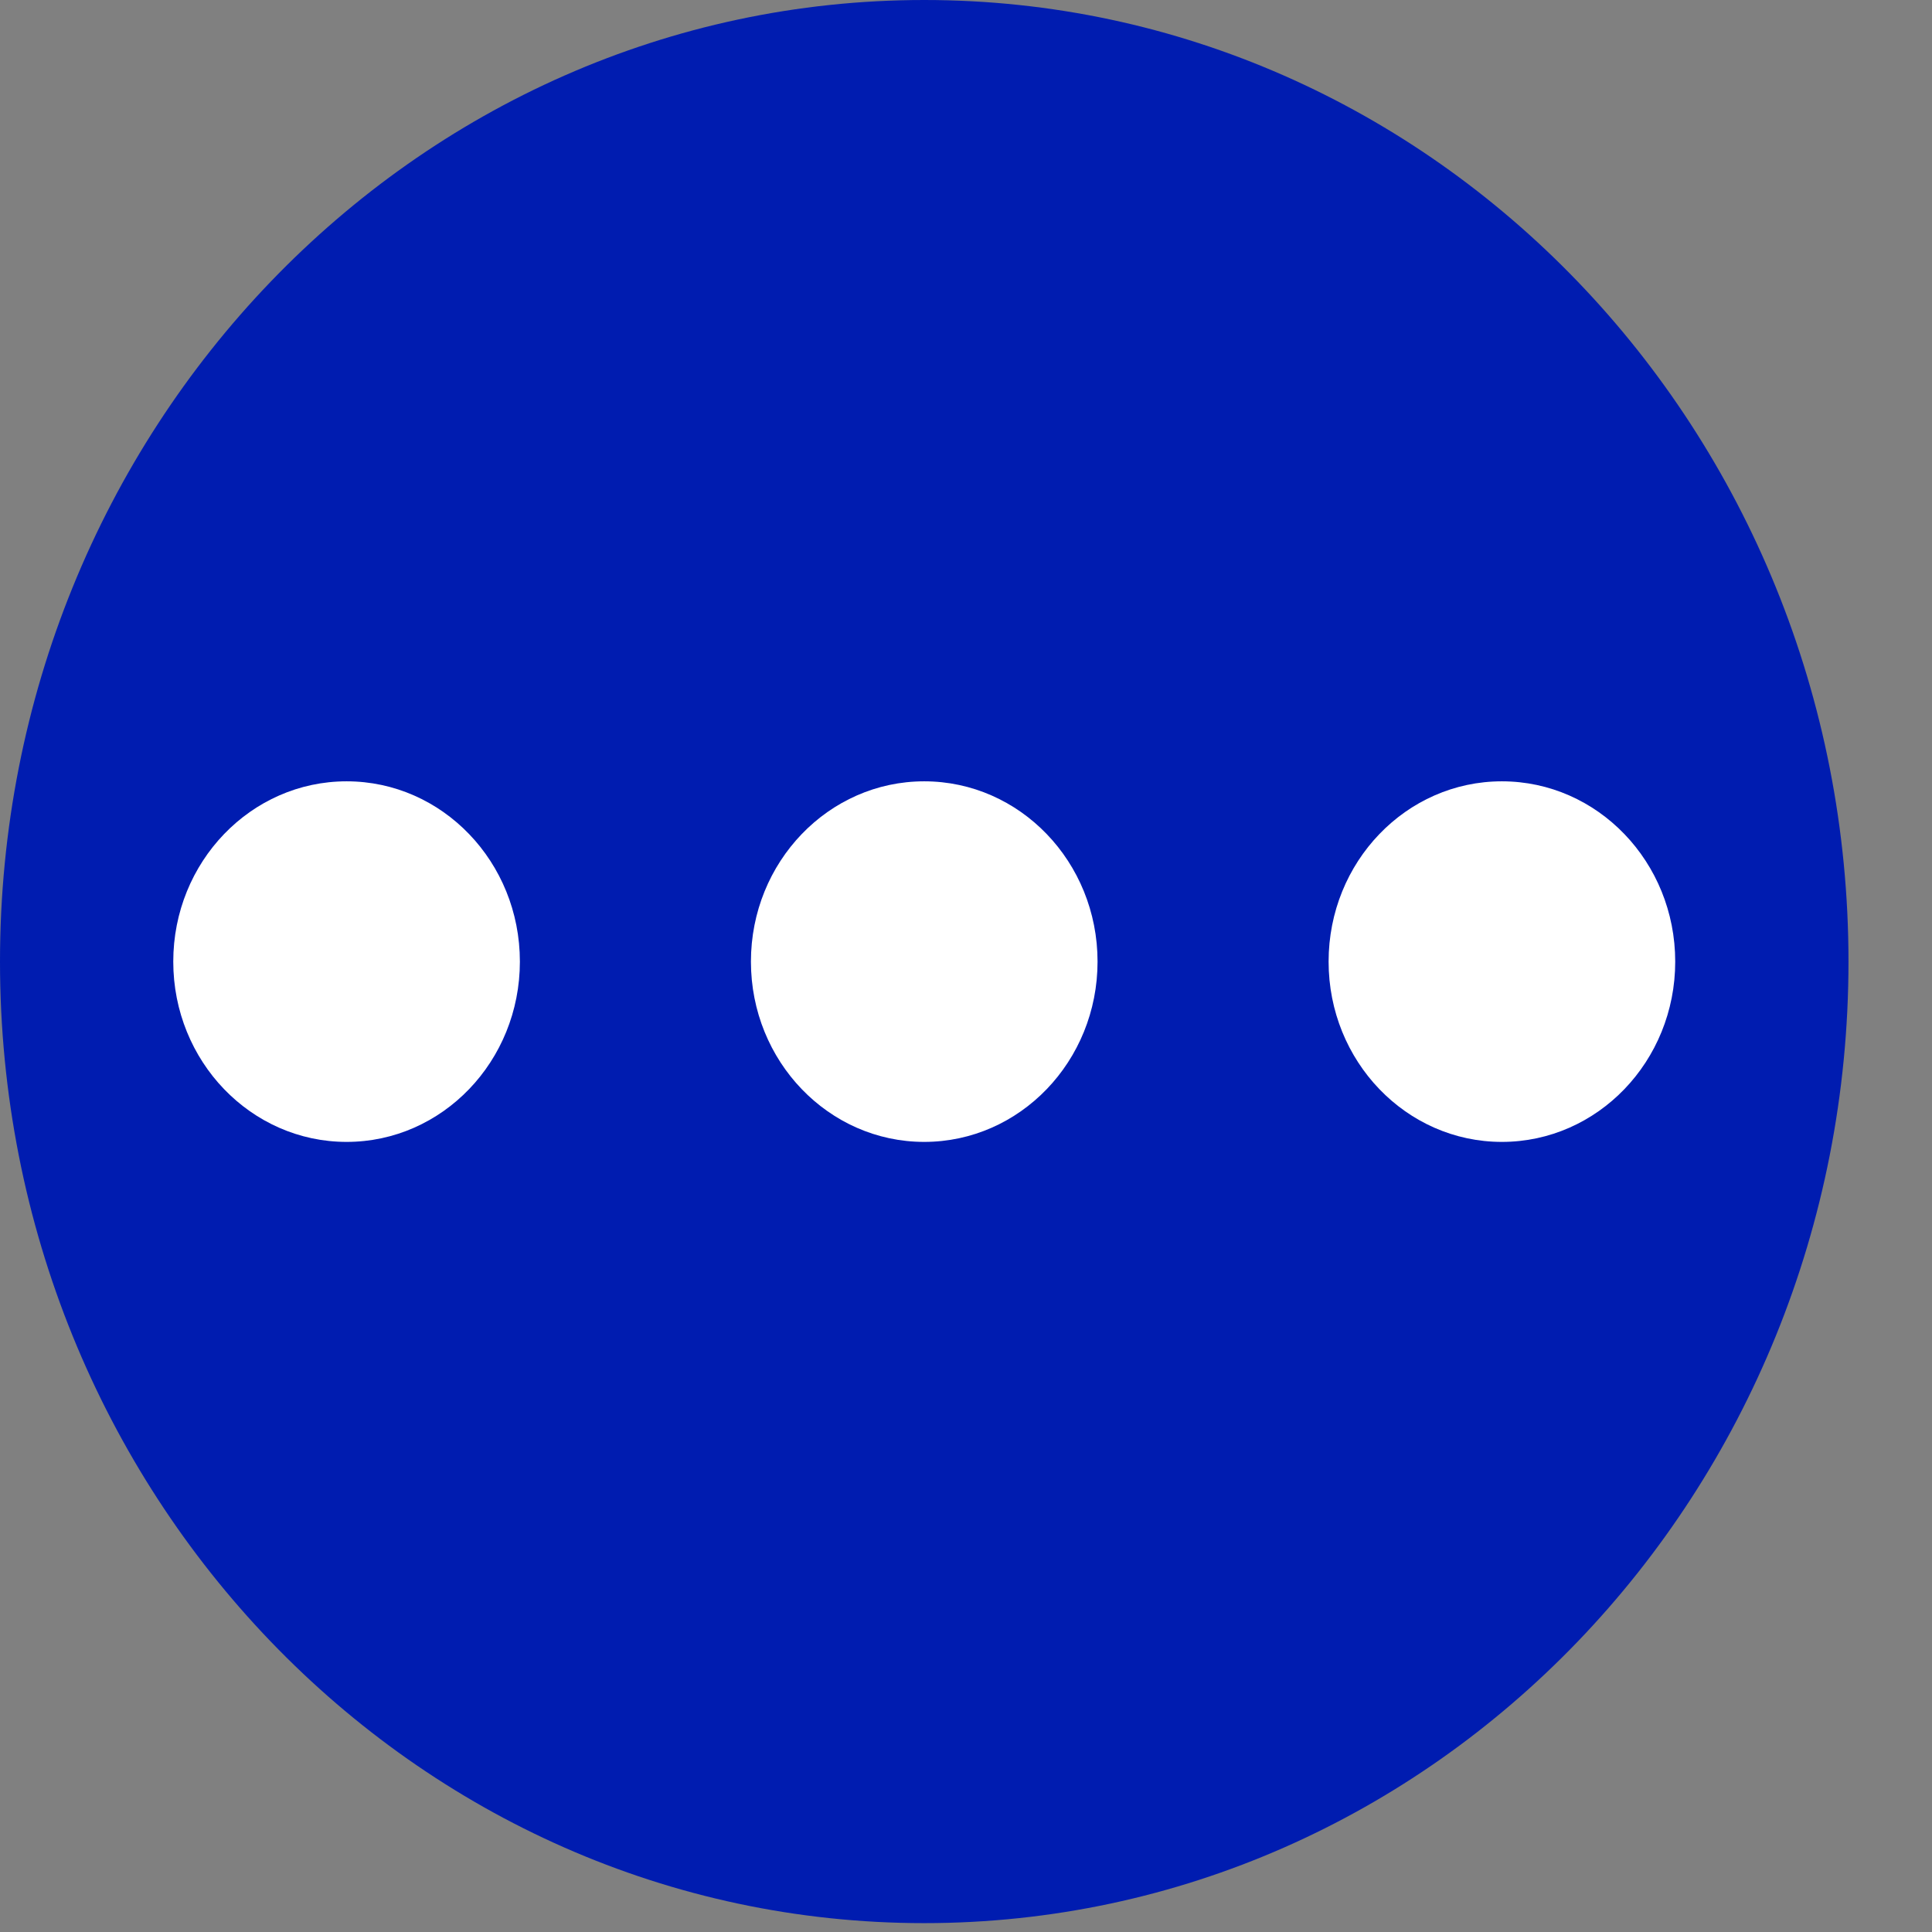 <?xml version="1.0" encoding="UTF-8"?>
<svg width="22px" height="22px" viewBox="0 0 22 22" version="1.1" xmlns="http://www.w3.org/2000/svg" xmlns:xlink="http://www.w3.org/1999/xlink">
    <rect x="0" y="0" width="22" height="22" fill="#808080" stroke="none"/>
    <!-- Generator: Sketch 49.3 (51167) - http://www.bohemiancoding.com/sketch -->
    <title>anything else</title>
    <desc>Created with Sketch.</desc>
    <defs></defs>
    <g id="Energy-Insights-2-Iterations" stroke="none" stroke-width="1" fill="none" fill-rule="evenodd">
        <g id="sandbox" transform="translate(-434, -1270)">
            <g id="anything-else" transform="translate(434, 1270)">
                <path d="M21.049,10.95 C21.049,16.997 16.337,21.899 10.524,21.899 C4.712,21.899 0,16.997 0,10.95 C0,4.903 4.712,0 10.524,0 C16.337,0 21.049,4.903 21.049,10.95" id="Fill-36" fill="#001CB0"></path>
                <path d="M5.92,10.95 C5.92,12.084 5.037,13.003 3.947,13.003 C2.857,13.003 1.973,12.084 1.973,10.95 C1.973,9.816 2.857,8.897 3.947,8.897 C5.037,8.897 5.92,9.816 5.92,10.95" id="Fill-37" fill="#FFFFFF"></path>
                <path d="M12.498,10.95 C12.498,12.084 11.614,13.003 10.524,13.003 C9.435,13.003 8.551,12.084 8.551,10.95 C8.551,9.816 9.435,8.897 10.524,8.897 C11.614,8.897 12.498,9.816 12.498,10.95" id="Fill-38" fill="#FFFFFF"></path>
                <path d="M19.076,10.95 C19.076,12.084 18.192,13.003 17.102,13.003 C16.012,13.003 15.129,12.084 15.129,10.95 C15.129,9.816 16.012,8.897 17.102,8.897 C18.192,8.897 19.076,9.816 19.076,10.95" id="Fill-39" fill="#FFFFFF"></path>
            </g>
        </g>
    </g>
</svg>